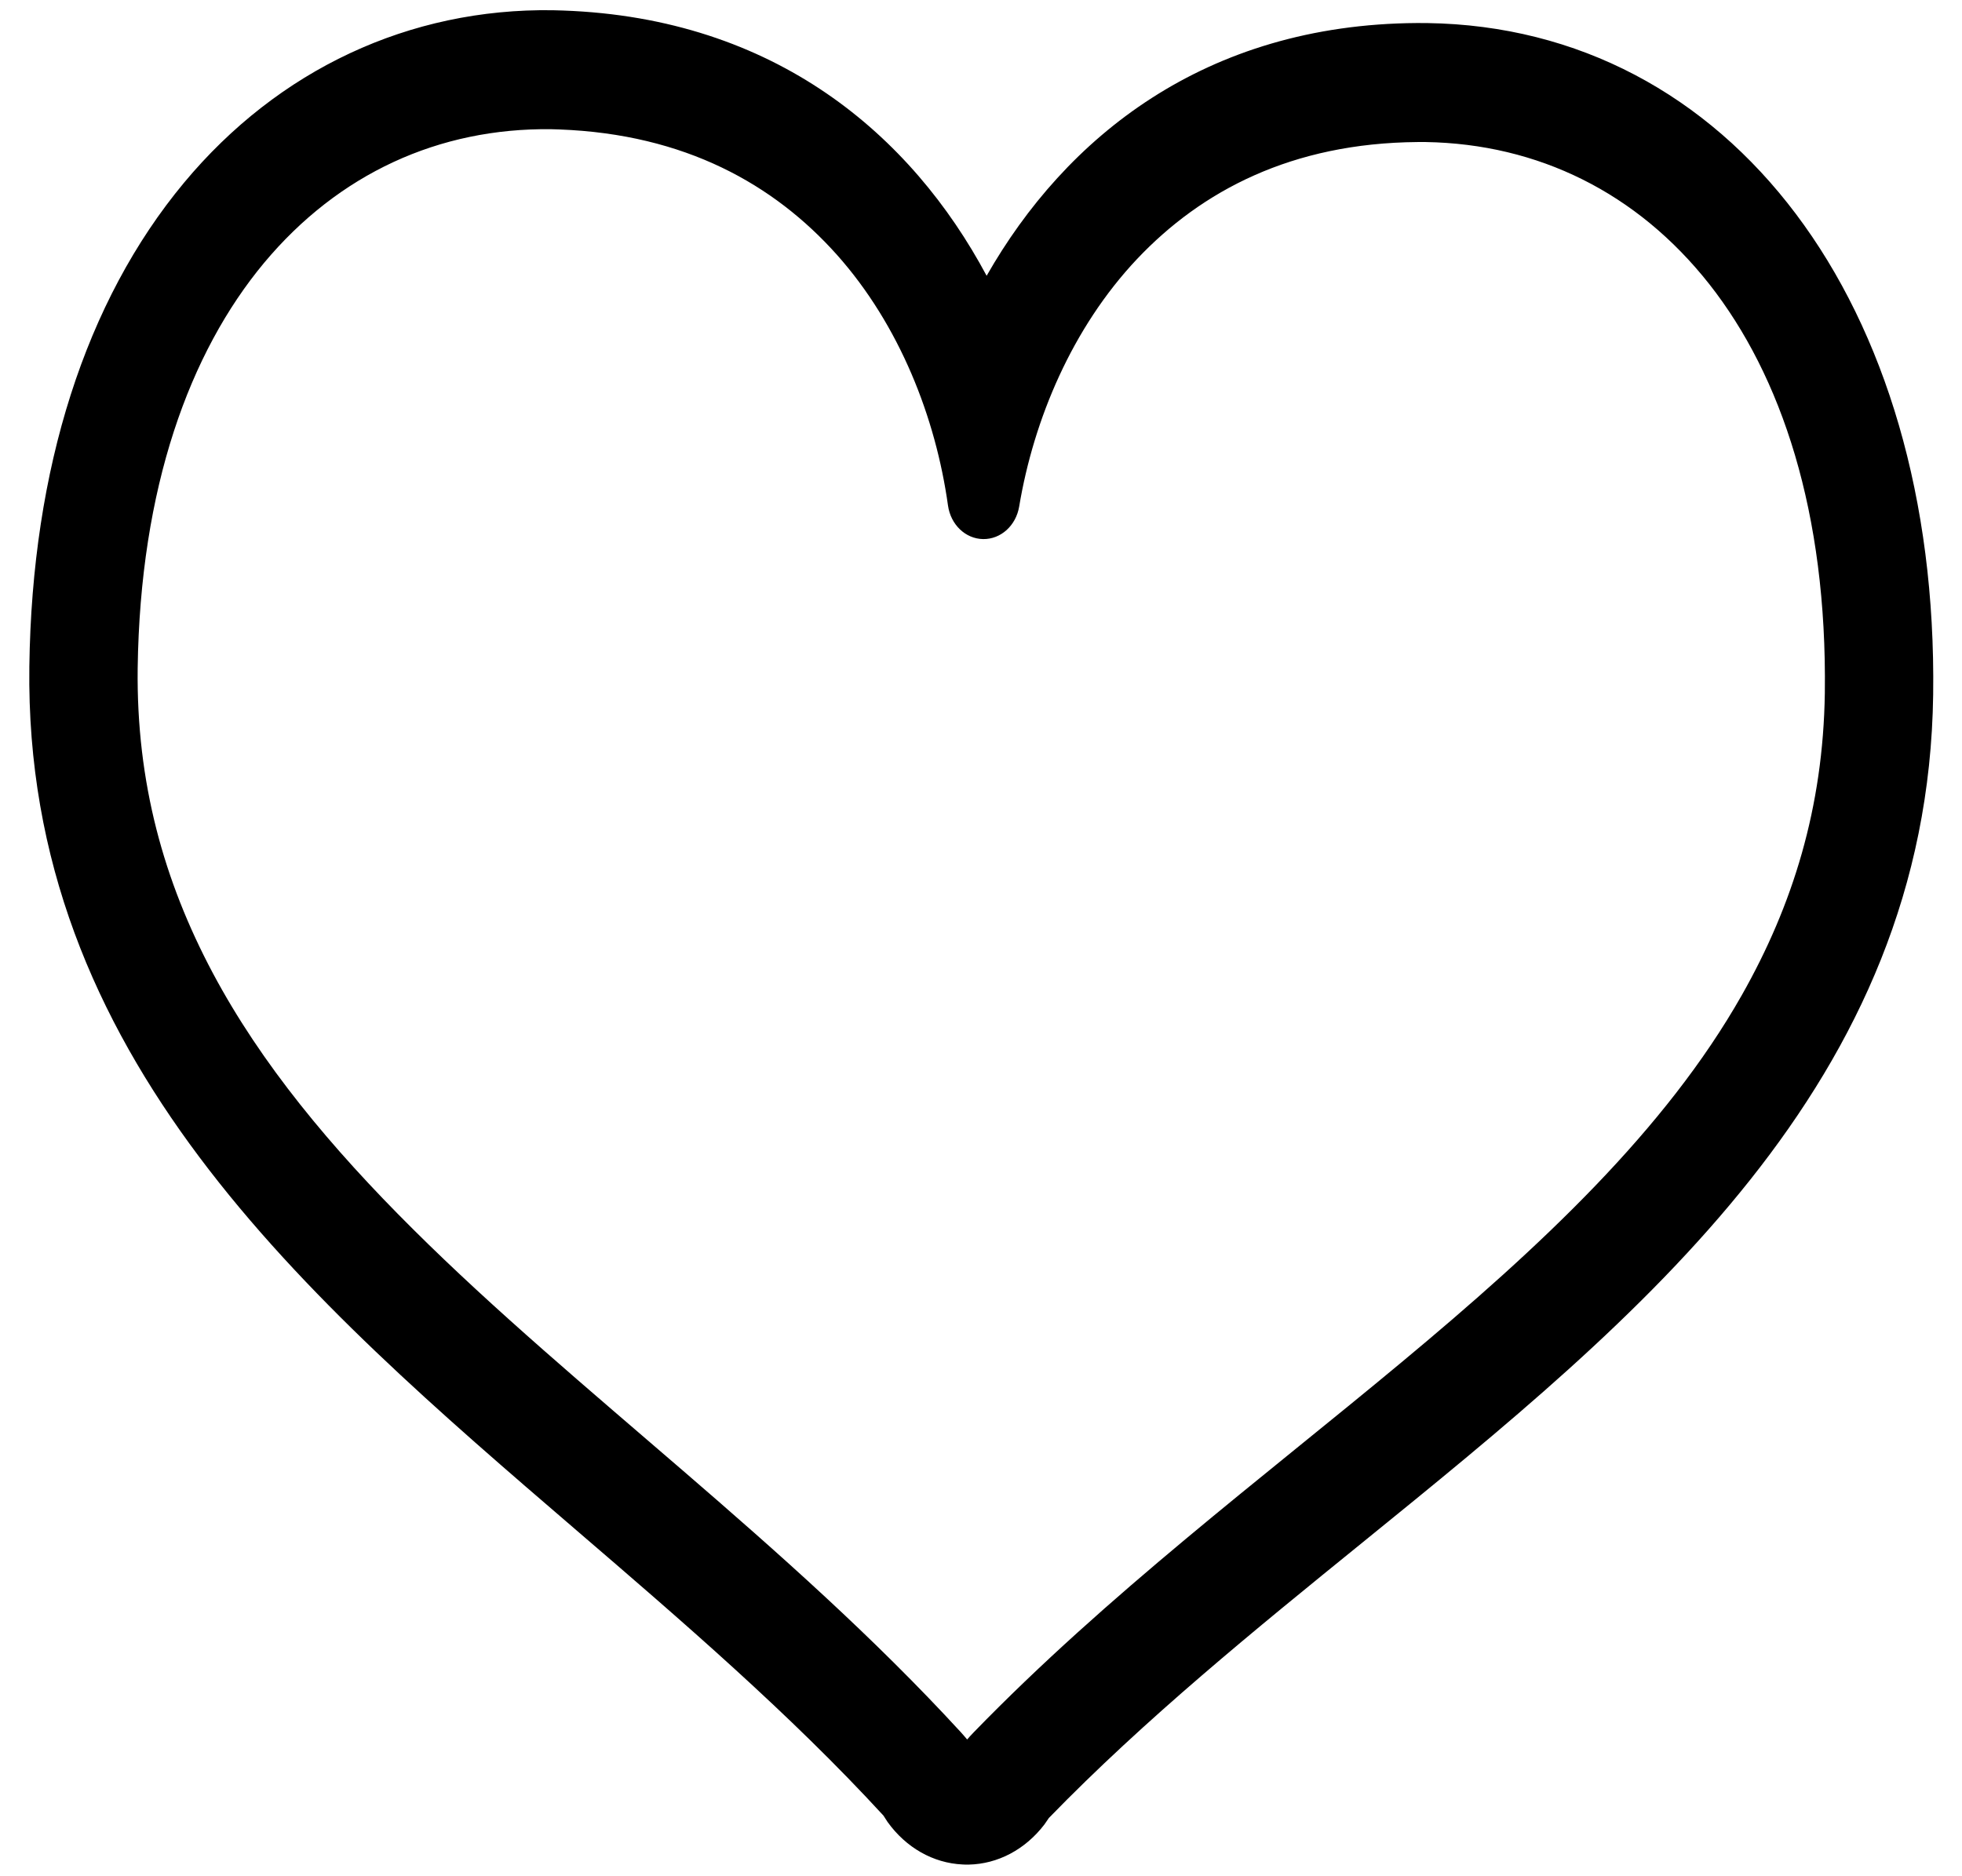 <svg width="46" height="44" viewBox="0 0 46 44" fill="none" xmlns="http://www.w3.org/2000/svg">
<path id="Vector" d="M33.465 0.541C33.384 0.54 33.304 0.54 33.222 0.54C28.24 0.572 24.983 3.222 23.132 6.467C21.369 3.169 18.183 0.425 13.204 0.247C13.124 0.243 13.042 0.241 12.961 0.24C9.599 0.191 6.528 1.627 4.316 4.283C2.005 7.061 0.749 10.985 0.688 15.632C0.566 24.756 7.153 30.418 13.523 35.894C15.981 38.007 18.521 40.191 20.713 42.578L20.81 42.728C21.244 43.332 21.881 43.692 22.567 43.724L22.637 43.727L22.71 43.727C23.394 43.714 24.039 43.373 24.488 42.784L24.591 42.634C26.845 40.312 29.443 38.203 31.956 36.164C38.468 30.878 45.203 25.411 45.324 16.287C45.446 7.12 40.569 0.645 33.465 0.541ZM32.855 31.951C29.582 34.676 25.966 37.392 22.829 40.625C22.768 40.688 22.719 40.742 22.675 40.793C22.63 40.74 22.587 40.688 22.526 40.621C18.461 36.192 13.519 32.644 9.681 28.823C7.761 26.915 6.121 24.948 4.983 22.807C3.845 20.663 3.195 18.359 3.228 15.669C3.286 11.434 4.444 8.264 6.191 6.165C7.942 4.068 10.294 2.997 12.924 3.03L13.119 3.036C16.062 3.147 18.145 4.323 19.621 5.974C21.093 7.626 21.939 9.797 22.226 11.854C22.289 12.304 22.636 12.636 23.05 12.642C23.465 12.648 23.82 12.326 23.895 11.879C24.237 9.831 25.14 7.686 26.656 6.077C28.175 4.47 30.288 3.356 33.233 3.331L33.428 3.331C36.058 3.375 38.381 4.515 40.075 6.663C41.766 8.812 42.839 12.014 42.784 16.25C42.745 18.939 42.034 21.224 40.84 23.333C39.05 26.494 36.131 29.227 32.855 31.951Z" fill="black"/>
</svg>
